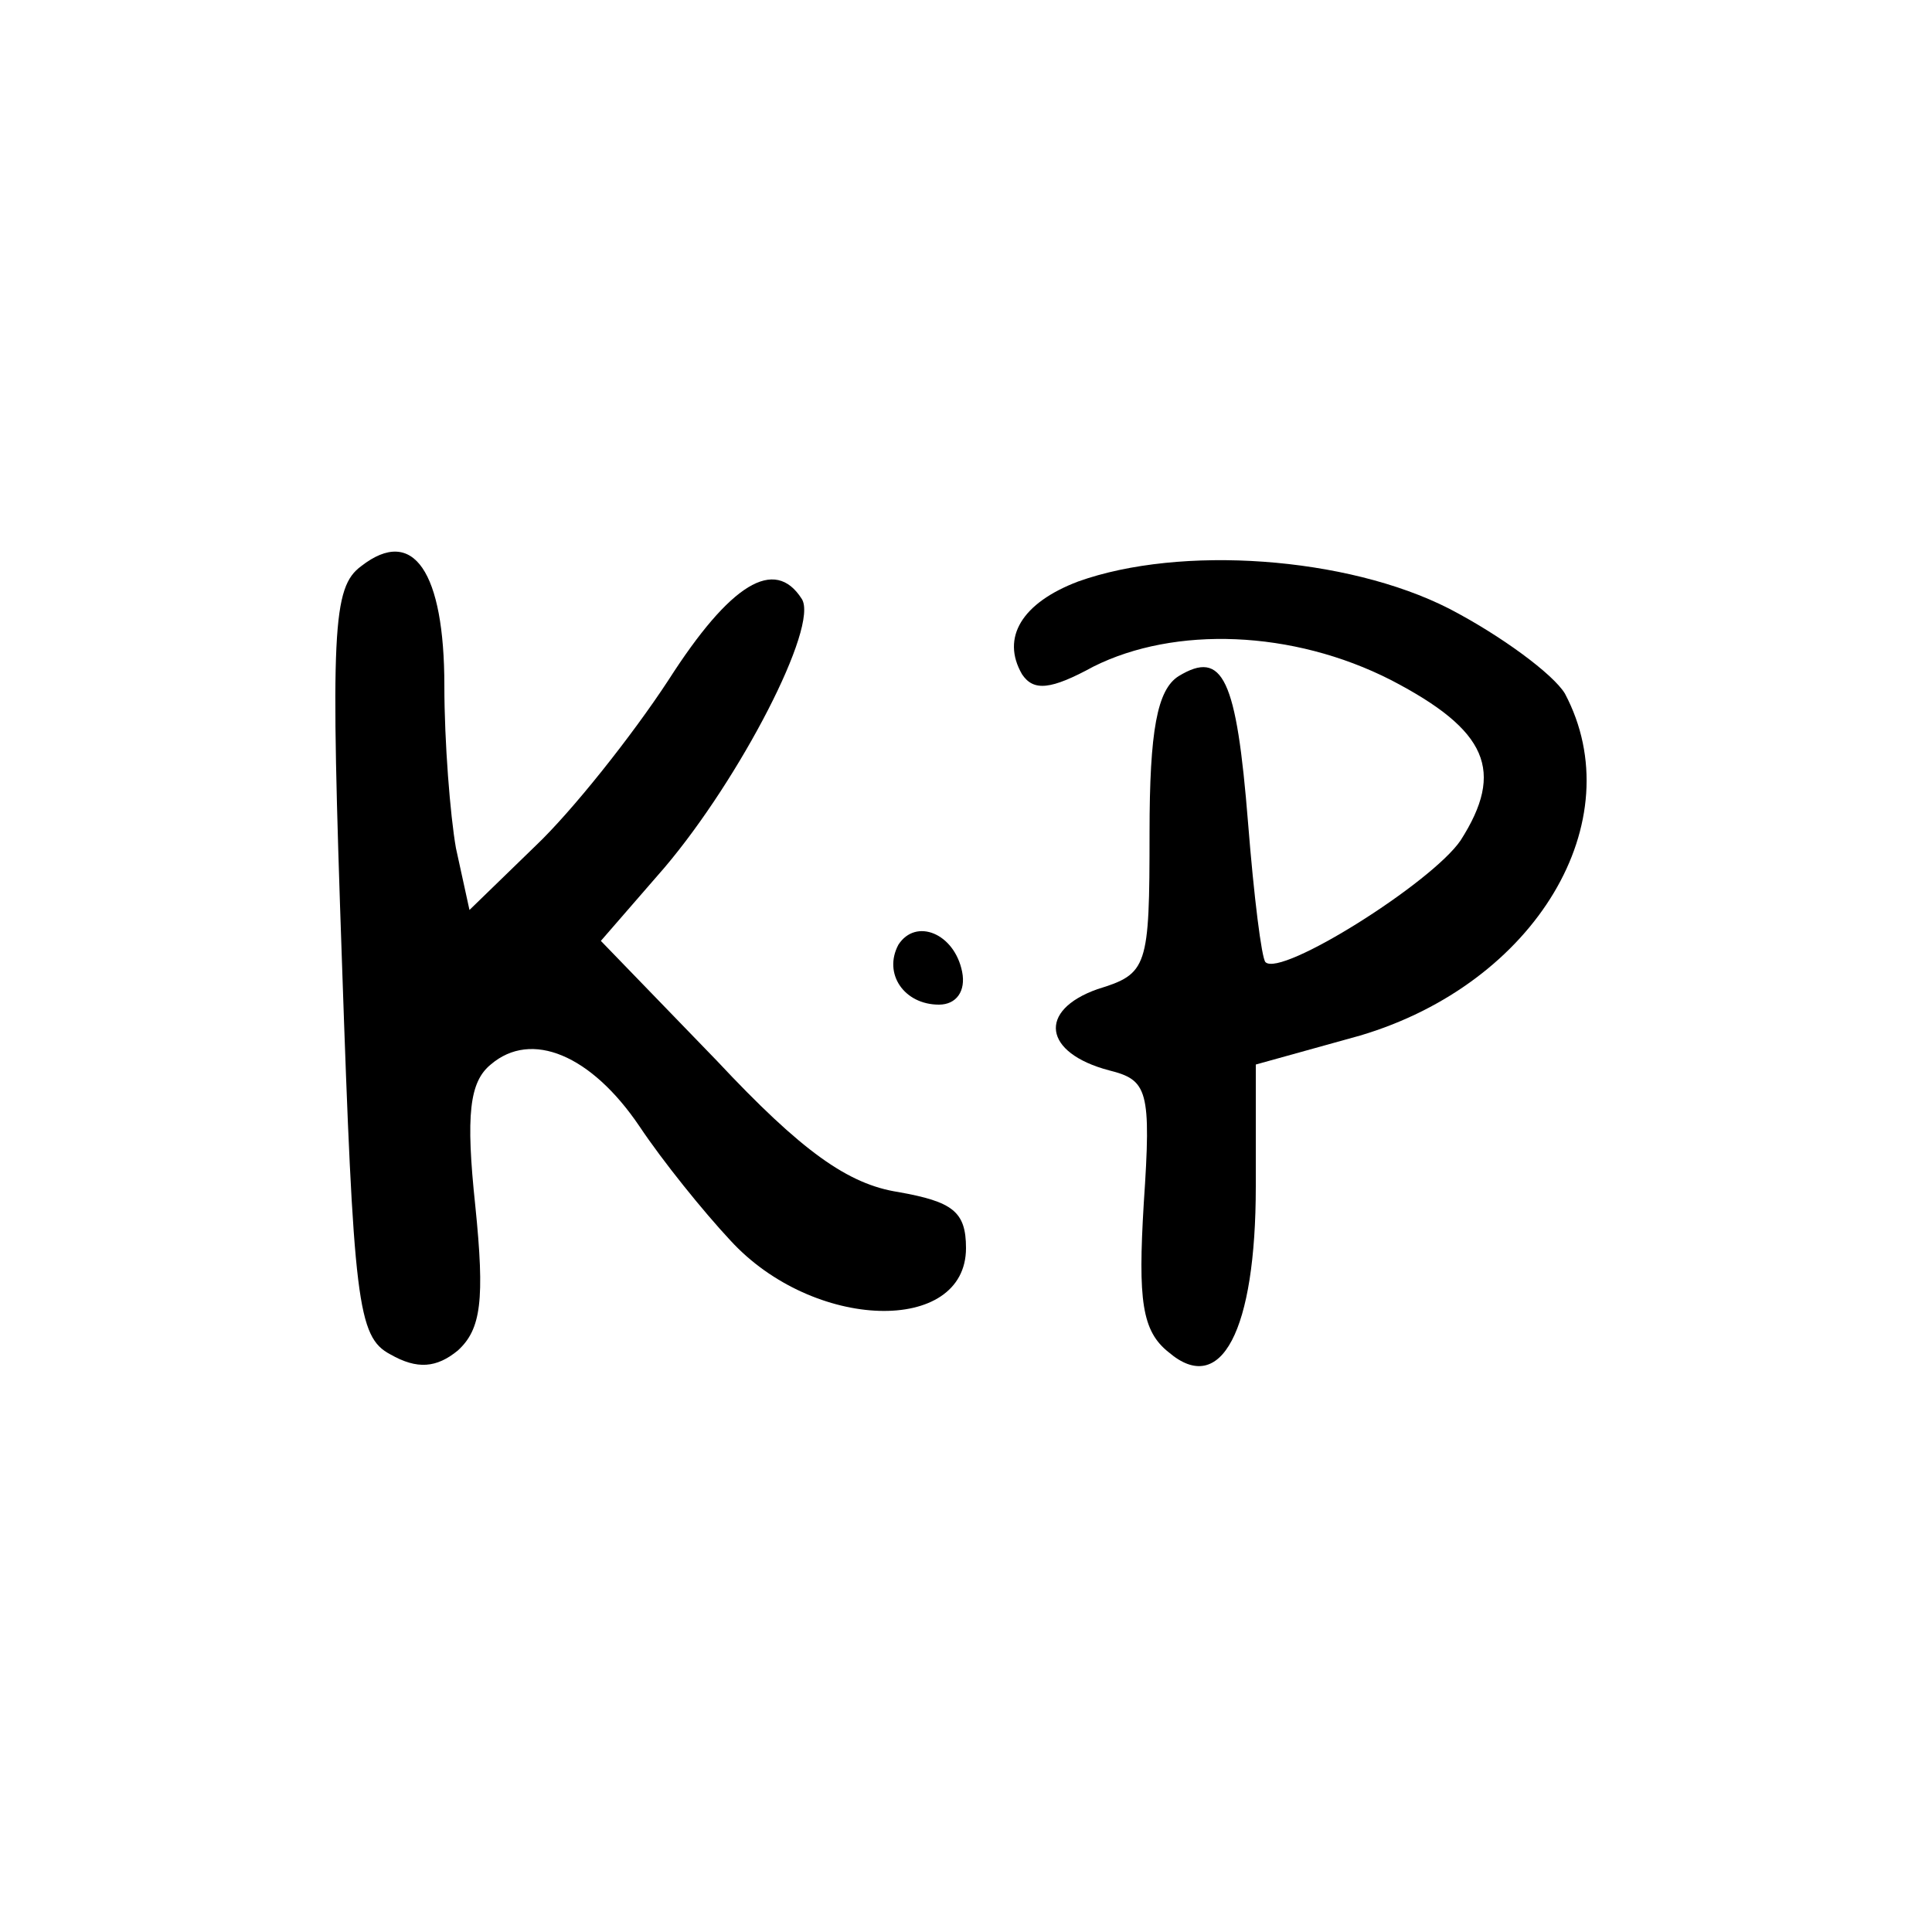 <?xml version="1.0" standalone="no"?>
<!DOCTYPE svg PUBLIC "-//W3C//DTD SVG 20010904//EN"
 "http://www.w3.org/TR/2001/REC-SVG-20010904/DTD/svg10.dtd">
<svg version="1.0" xmlns="http://www.w3.org/2000/svg"
 width="100pt" height="100pt" viewBox="0 0 100 100"
 preserveAspectRatio="xMidYMid meet">
<g transform="translate(0,100) scale(0.1,-0.1)"
fill="#000000" stroke="none">
<path d="M187 707 c-15 -11 -16 -33 -10 -205 6 -176 8 -194 25 -203 14 -8 24
-7 35 2 12 11 14 26 9 75 -5 47 -3 64 8 73 21 18 52 5 77 -32 12 -18 33 -44
47 -59 43 -47 122 -49 122 -4 0 19 -7 24 -35 29 -26 4 -50 21 -94 68 l-60 62
33 38 c39 46 80 125 71 139 -14 22 -37 8 -69 -42 -19 -29 -50 -68 -69 -86
l-34 -33 -7 32 c-3 17 -6 55 -6 84 0 59 -16 83 -43 62z"/>
<path d="M558 699 c-29 -11 -40 -29 -29 -48 6 -9 15 -8 37 4 42 21 103 19 154
-7 50 -26 59 -47 36 -83 -15 -22 -93 -71 -101 -63 -2 2 -6 34 -9 72 -6 75 -13
90 -36 76 -11 -7 -15 -28 -15 -81 0 -70 -1 -73 -27 -81 -31 -11 -28 -33 6 -42
20 -5 22 -10 18 -69 -3 -50 -1 -66 13 -77 27 -23 45 11 45 86 l0 63 54 15 c91
27 141 111 106 177 -6 10 -33 30 -60 44 -53 27 -139 33 -192 14z"/>
<path d="M465 511 c-8 -15 3 -31 21 -31 9 0 14 7 12 17 -4 20 -24 28 -33 14z"/>
</g>
</svg>

